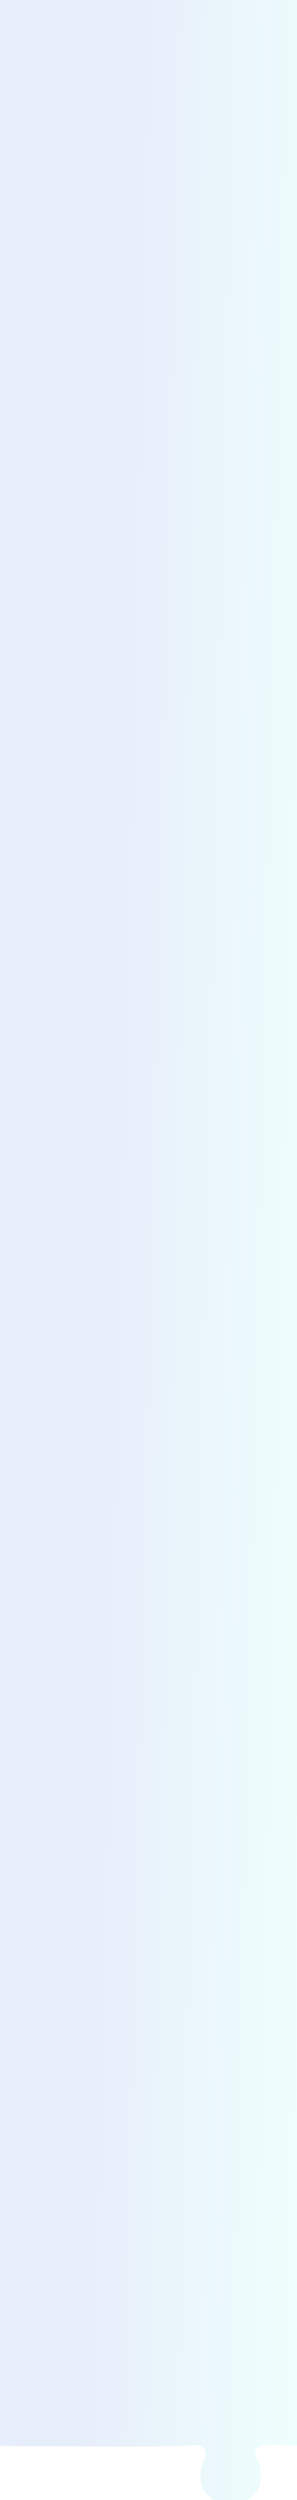 <svg width="375" height="3150" viewBox="0 0 375 3150" fill="none" xmlns="http://www.w3.org/2000/svg">
<g filter="url(#filter0_i_607_19)">
<path d="M-82.39 -120.028C-80.54 -152.173 -109.637 -158 -120.328 -158C-144.212 -158 -158.143 -139.657 -158.196 -120.257C-158.196 -111.787 -155.241 -105.658 -152.942 -100.889C-149.168 -93.061 -149.026 -84.061 -162.894 -84.061L-187.996 -84.061L-188 3075C-188 3075 153.505 3076.8 185.64 3076.8C217.775 3076.8 247.492 3075 247.492 3075C258.611 3075 262.477 3084.16 258.611 3092.18C256.312 3096.95 253.357 3103.08 253.357 3111.55C250.8 3132.11 267.342 3149.29 291.225 3149.29C301.916 3149.29 331.013 3142.86 329.163 3110.72C329.163 3101.84 326.405 3095.61 324.318 3090.89C320.907 3083.19 321.164 3075.9 334.447 3075C340.976 3074.56 361.483 3075.24 390.654 3075.24C407.438 3075.24 390.999 3075 416.999 3075L417.004 -84.062C417.004 -84.062 331.566 -84.663 273.23 -84.663C214.893 -84.663 212.337 -84.061 212.337 -84.061C195.11 -82.559 198.611 -75.062 202.385 -67.234C204.685 -62.465 207.64 -56.336 207.64 -47.866C207.587 -28.466 193.655 -10.123 169.772 -10.123C159.081 -10.123 129.984 -15.95 131.833 -48.095C132.337 -56.119 134.875 -62.092 136.869 -66.786C140.429 -75.163 141.284 -82.559 127.689 -84.061C127.689 -84.061 79.005 -88.871 50.684 -88.871C-31.108 -88.871 -78.246 -84.061 -78.246 -84.061C-94.939 -84.061 -91.554 -91.839 -88.134 -99.697C-87.896 -100.244 -87.658 -100.792 -87.426 -101.337C-85.432 -106.031 -82.894 -112.004 -82.39 -120.028Z" fill="url(#paint0_linear_607_19)"/>
</g>
<defs>
<filter id="filter0_i_607_19" x="-188" y="-158" width="605.004" height="3313.29" filterUnits="userSpaceOnUse" color-interpolation-filters="sRGB">
<feFlood flood-opacity="0" result="BackgroundImageFix"/>
<feBlend mode="normal" in="SourceGraphic" in2="BackgroundImageFix" result="shape"/>
<feColorMatrix in="SourceAlpha" type="matrix" values="0 0 0 0 0 0 0 0 0 0 0 0 0 0 0 0 0 0 127 0" result="hardAlpha"/>
<feOffset dy="6"/>
<feGaussianBlur stdDeviation="15"/>
<feComposite in2="hardAlpha" operator="arithmetic" k2="-1" k3="1"/>
<feColorMatrix type="matrix" values="0 0 0 0 0.047 0 0 0 0 0.191 0 0 0 0 0.434 0 0 0 0.1 0"/>
<feBlend mode="normal" in2="shape" result="effect1_innerShadow_607_19"/>
</filter>
<linearGradient id="paint0_linear_607_19" x1="425" y1="469.939" x2="118.887" y2="462.769" gradientUnits="userSpaceOnUse">
<stop stop-color="#EEFEFC"/>
<stop offset="0.877" stop-color="#E7EEFB"/>
</linearGradient>
</defs>
</svg>
